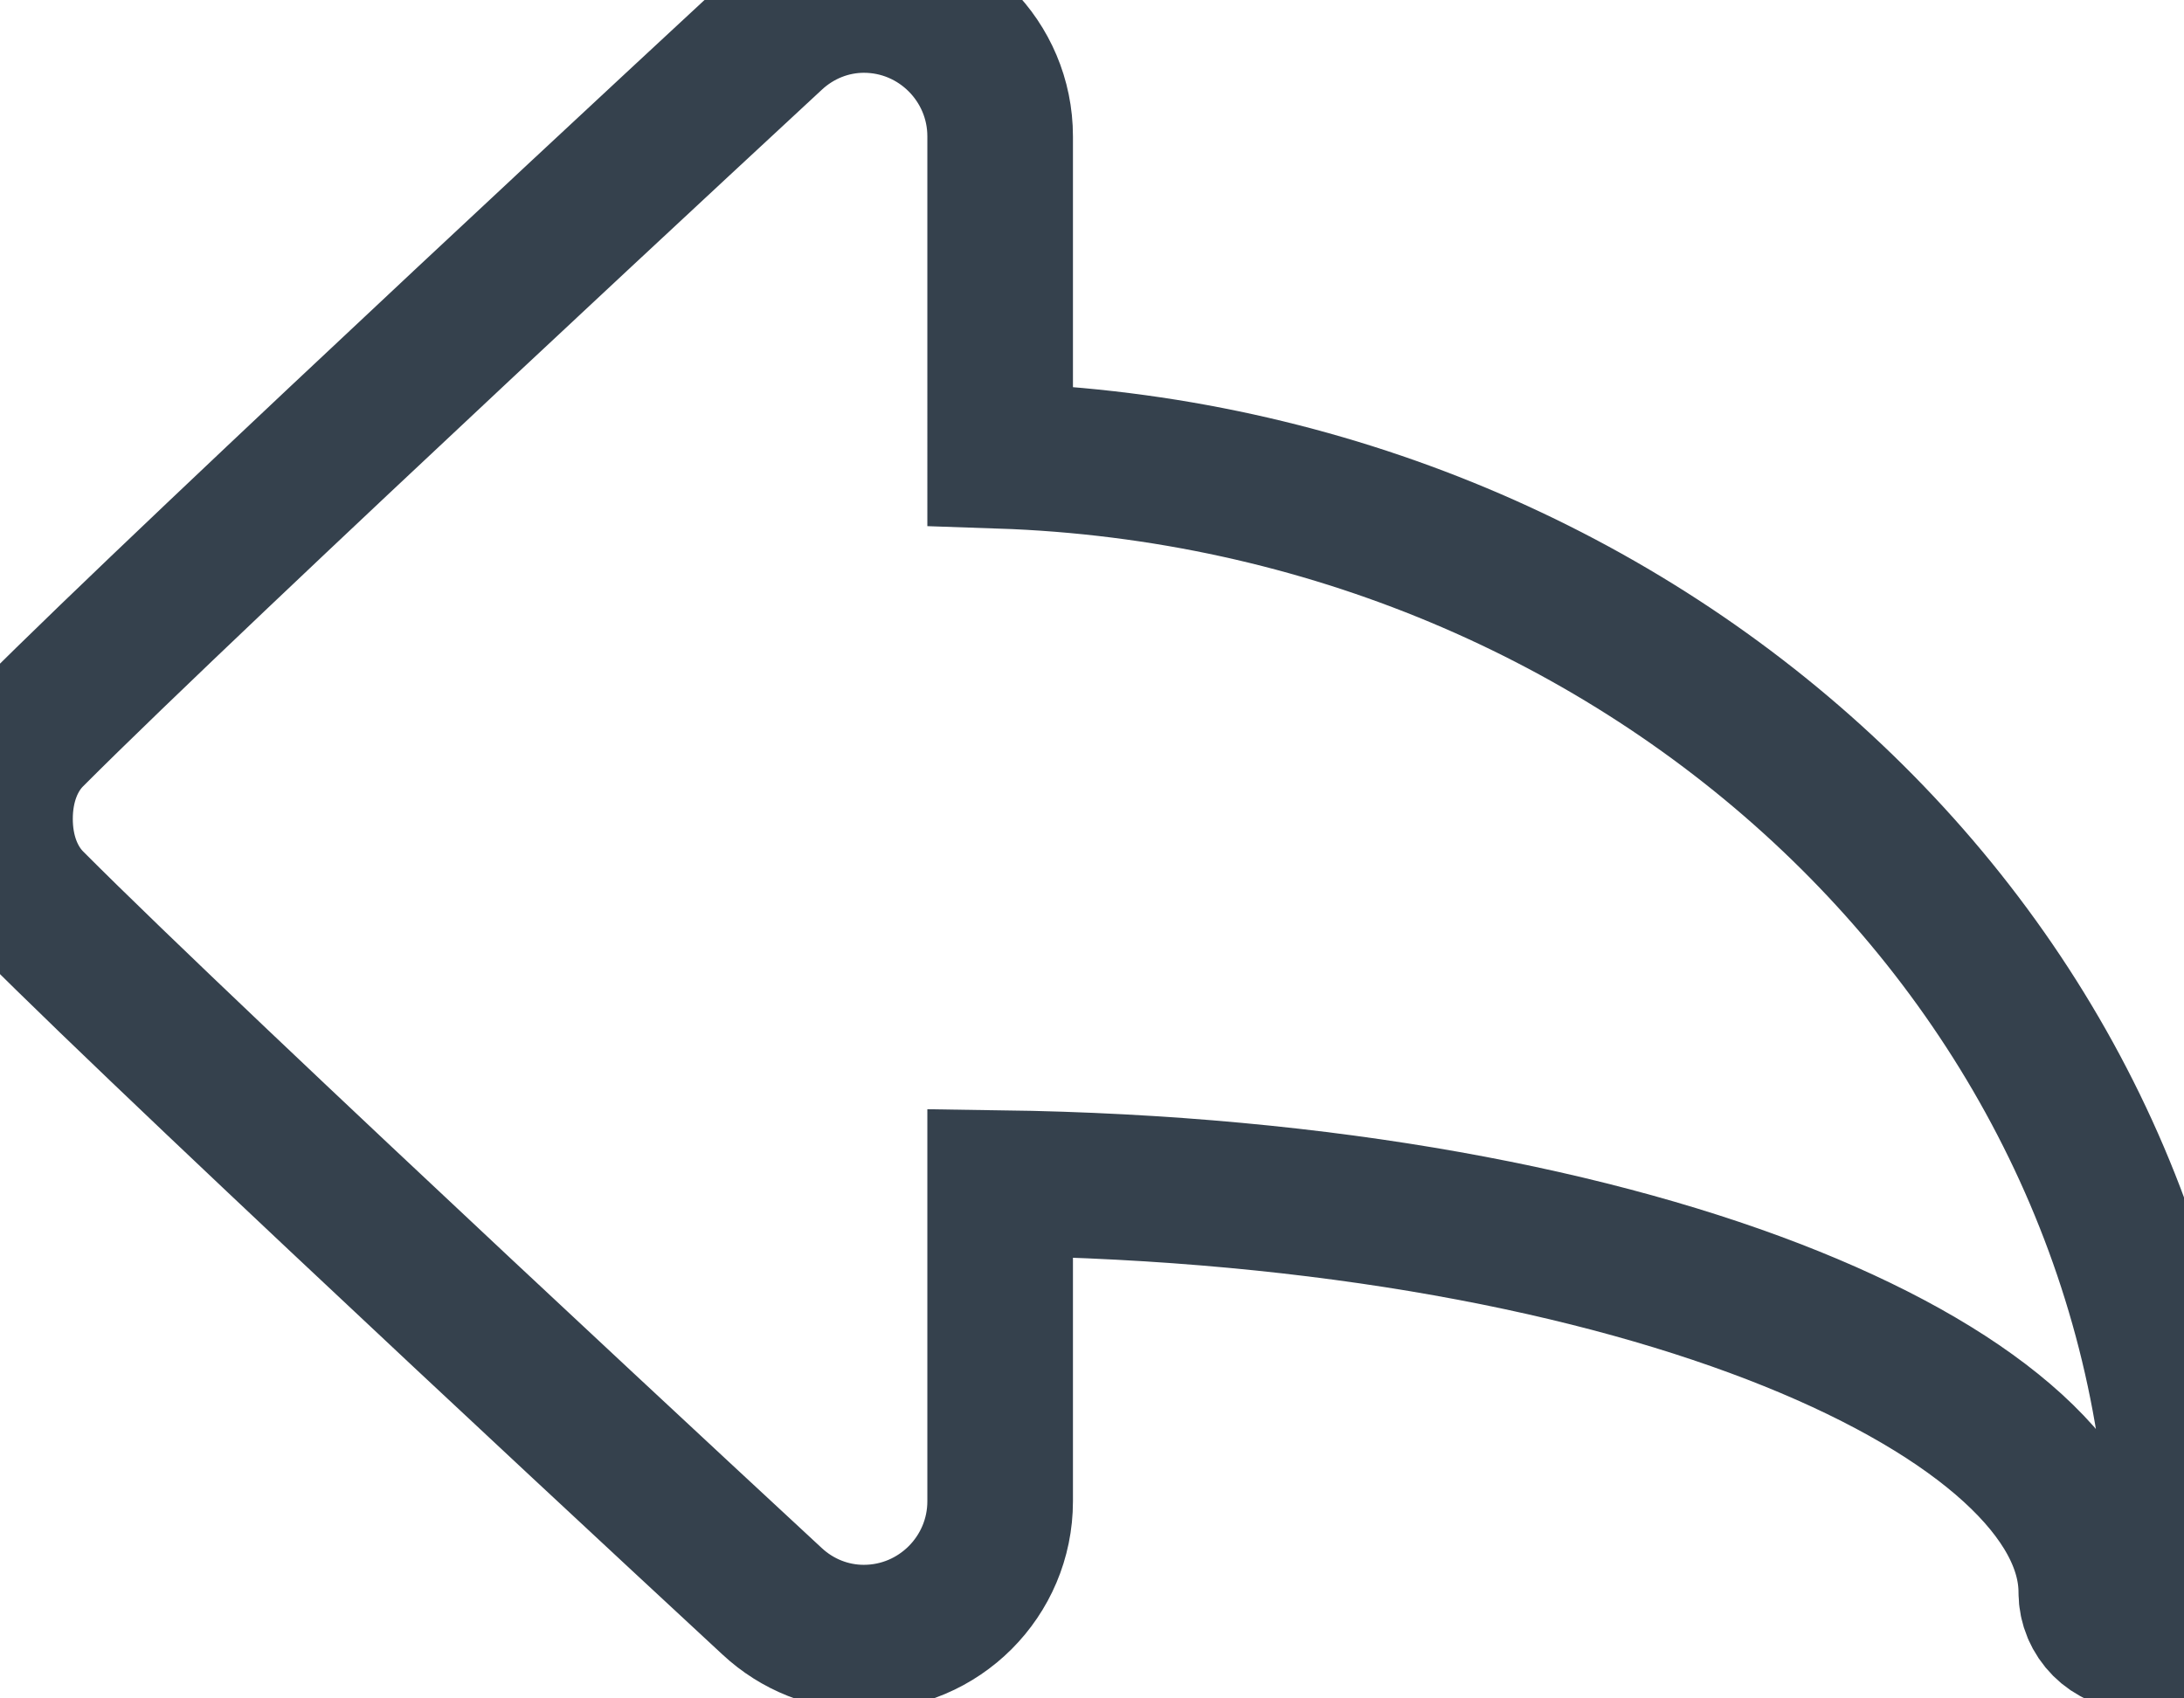<svg xmlns="http://www.w3.org/2000/svg" width="18" height="14" viewBox="0 0 18 14">
    <path fill="none" stroke="#35414D" stroke-width="1.2" d="M17.985 13.017c-.061-5.004-4.375-9.079-9.742-9.26V1.124C8.243.505 7.74 0 7.12 0c-.279 0-.548.107-.756.301 0 0-4.74 4.389-6.104 5.757C.092 6.226 0 6.472 0 6.75c0 .278.092.523.26.692 1.362 1.368 6.103 5.757 6.103 5.757.208.194.477.3.756.3.62 0 1.124-.504 1.124-1.124V9.752c5.396.076 8.993 1.78 8.993 3.373 0 .207.168.375.375.375h.014c.207 0 .375-.168.375-.375 0-.038-.005-.074-.015-.108z"/>
</svg>
